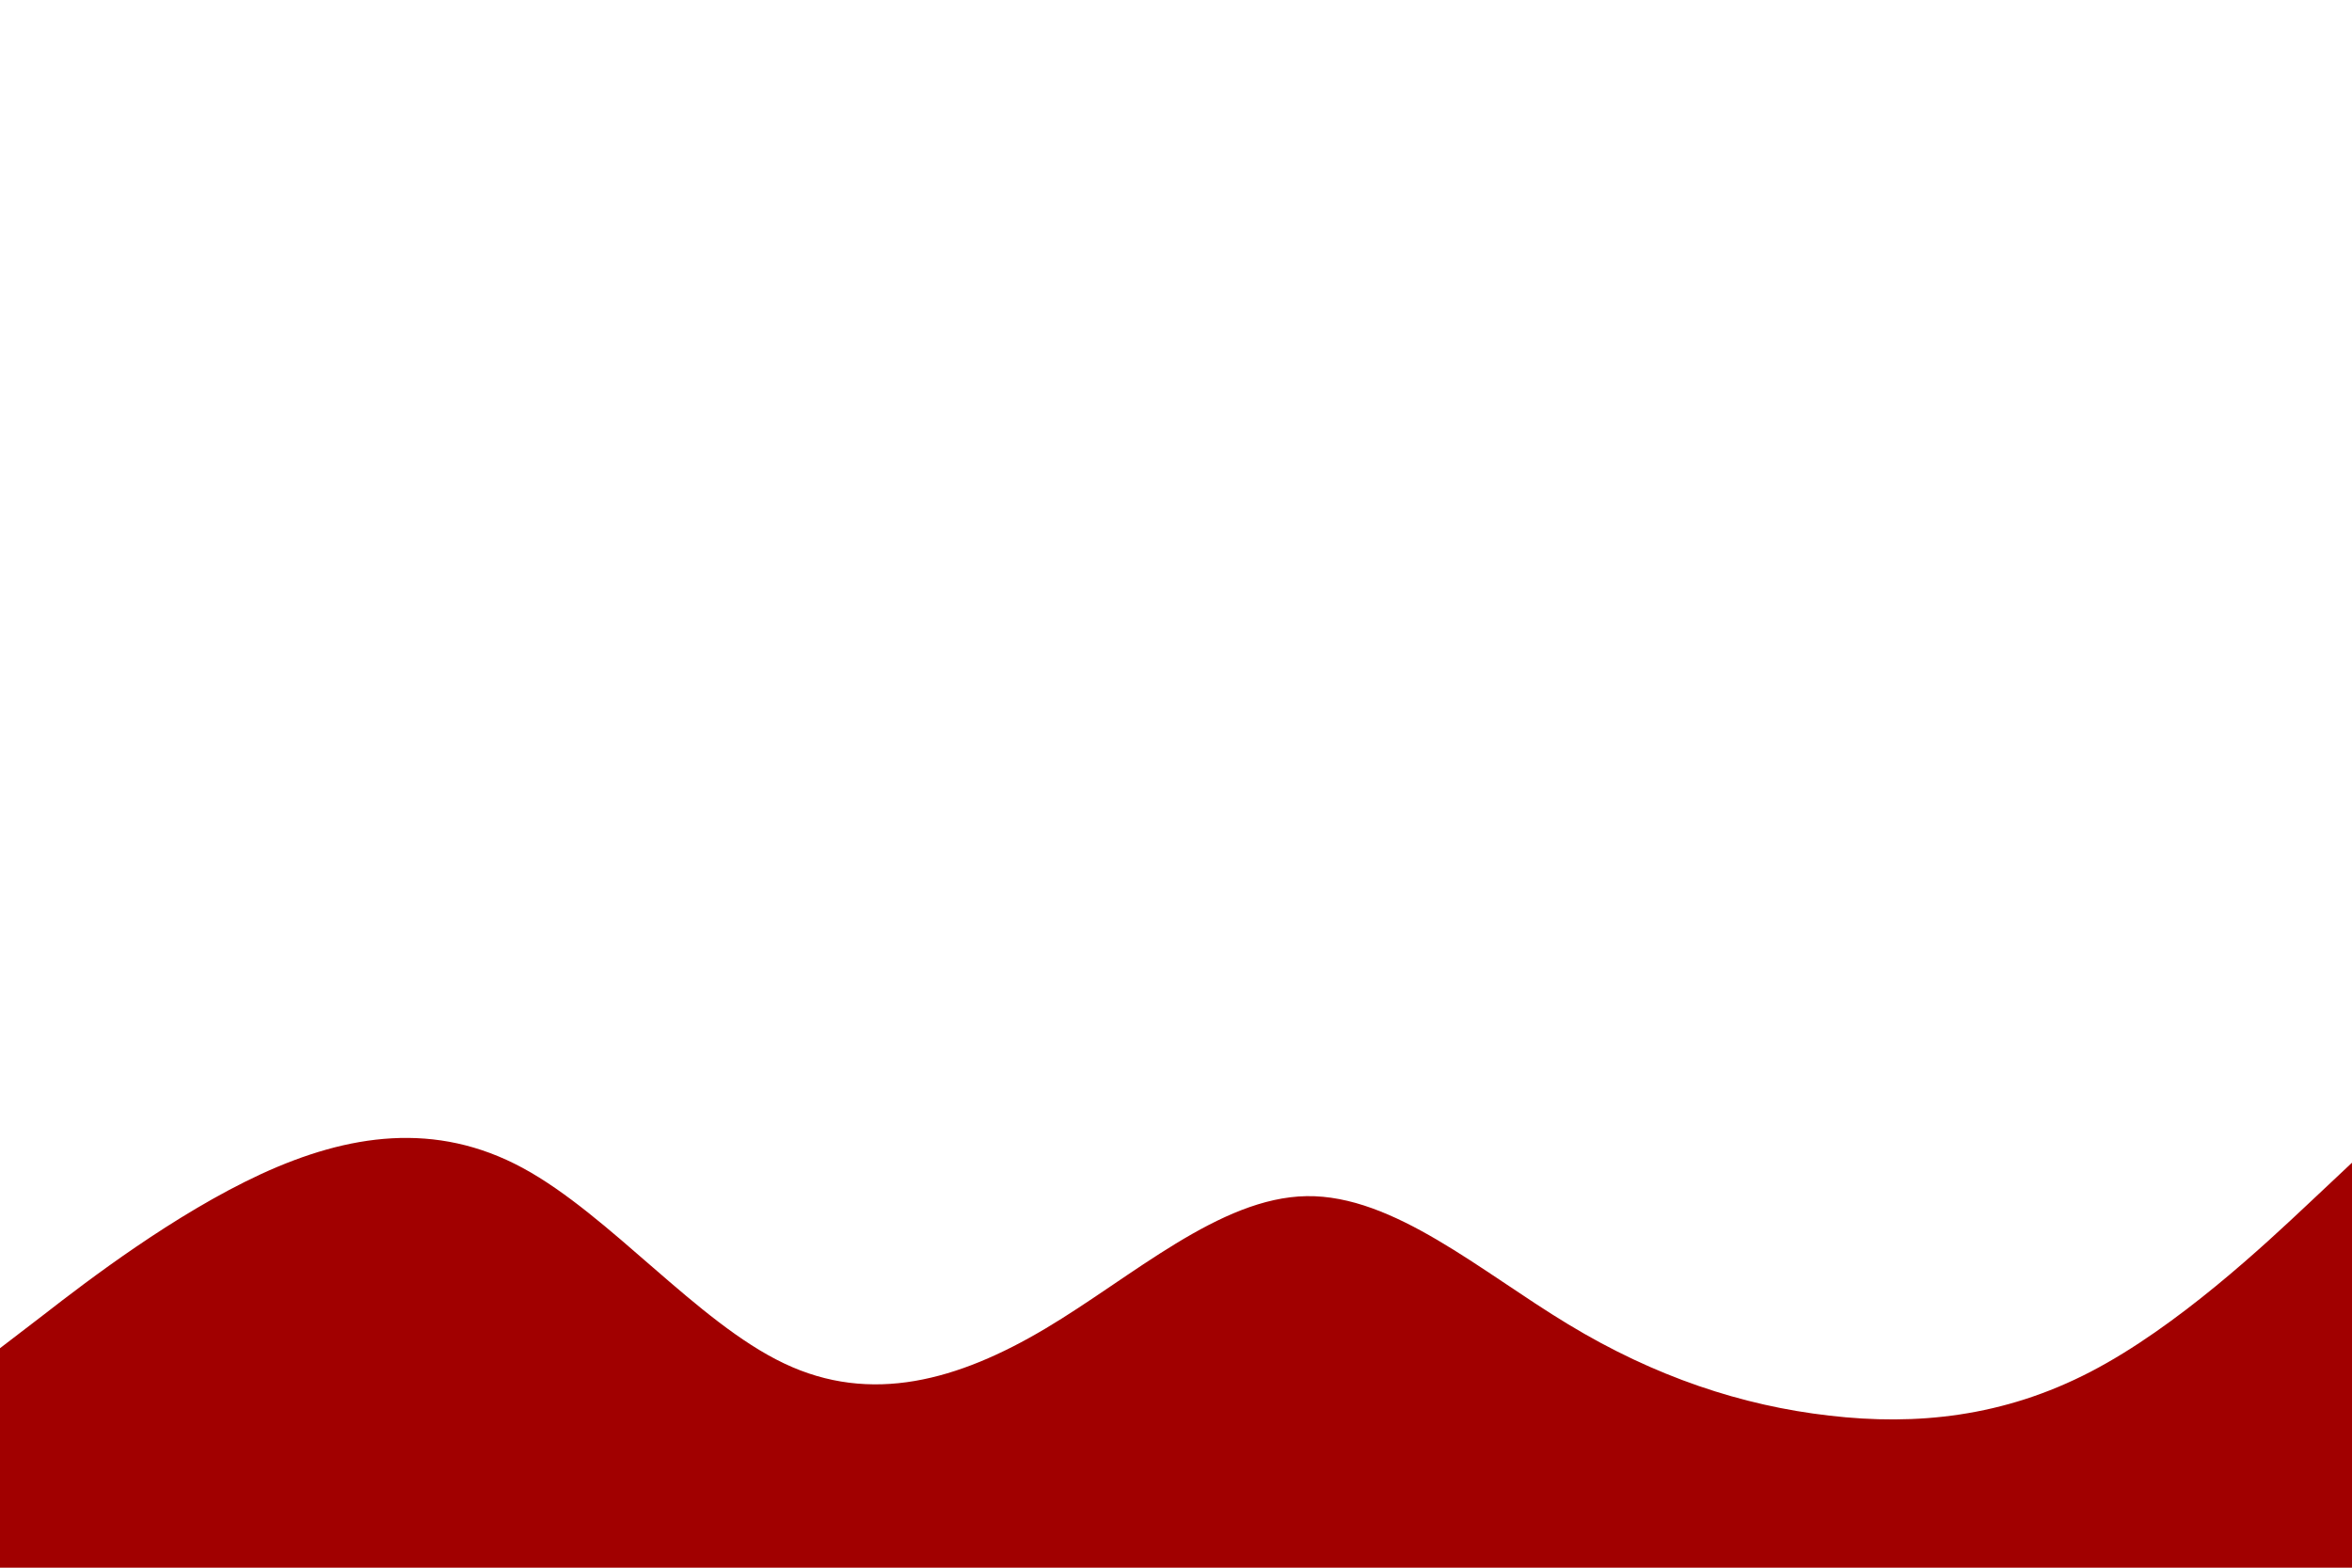 <svg id="visual" viewBox="0 0 900 600" width="900" height="600" xmlns="http://www.w3.org/2000/svg" xmlns:xlink="http://www.w3.org/1999/xlink" version="1.1"><path d="M0 516L16.7 503.2C33.3 490.3 66.7 464.7 100 449.3C133.3 434 166.7 429 200 447C233.3 465 266.7 506 300 521.8C333.3 537.7 366.7 528.3 400 508.5C433.3 488.7 466.7 458.3 500 457.8C533.3 457.3 566.7 486.7 600 506.8C633.3 527 666.7 538 700 541.8C733.3 545.7 766.7 542.3 800 525C833.3 507.7 866.7 476.3 883.3 460.7L900 445L900 601L883.3 601C866.7 601 833.3 601 800 601C766.7 601 733.3 601 700 601C666.7 601 633.3 601 600 601C566.7 601 533.3 601 500 601C466.7 601 433.3 601 400 601C366.7 601 333.3 601 300 601C266.7 601 233.3 601 200 601C166.7 601 133.3 601 100 601C66.7 601 33.3 601 16.7 601L0 601Z" fill="#a10000" stroke-linecap="round" stroke-linejoin="miter"></path></svg>